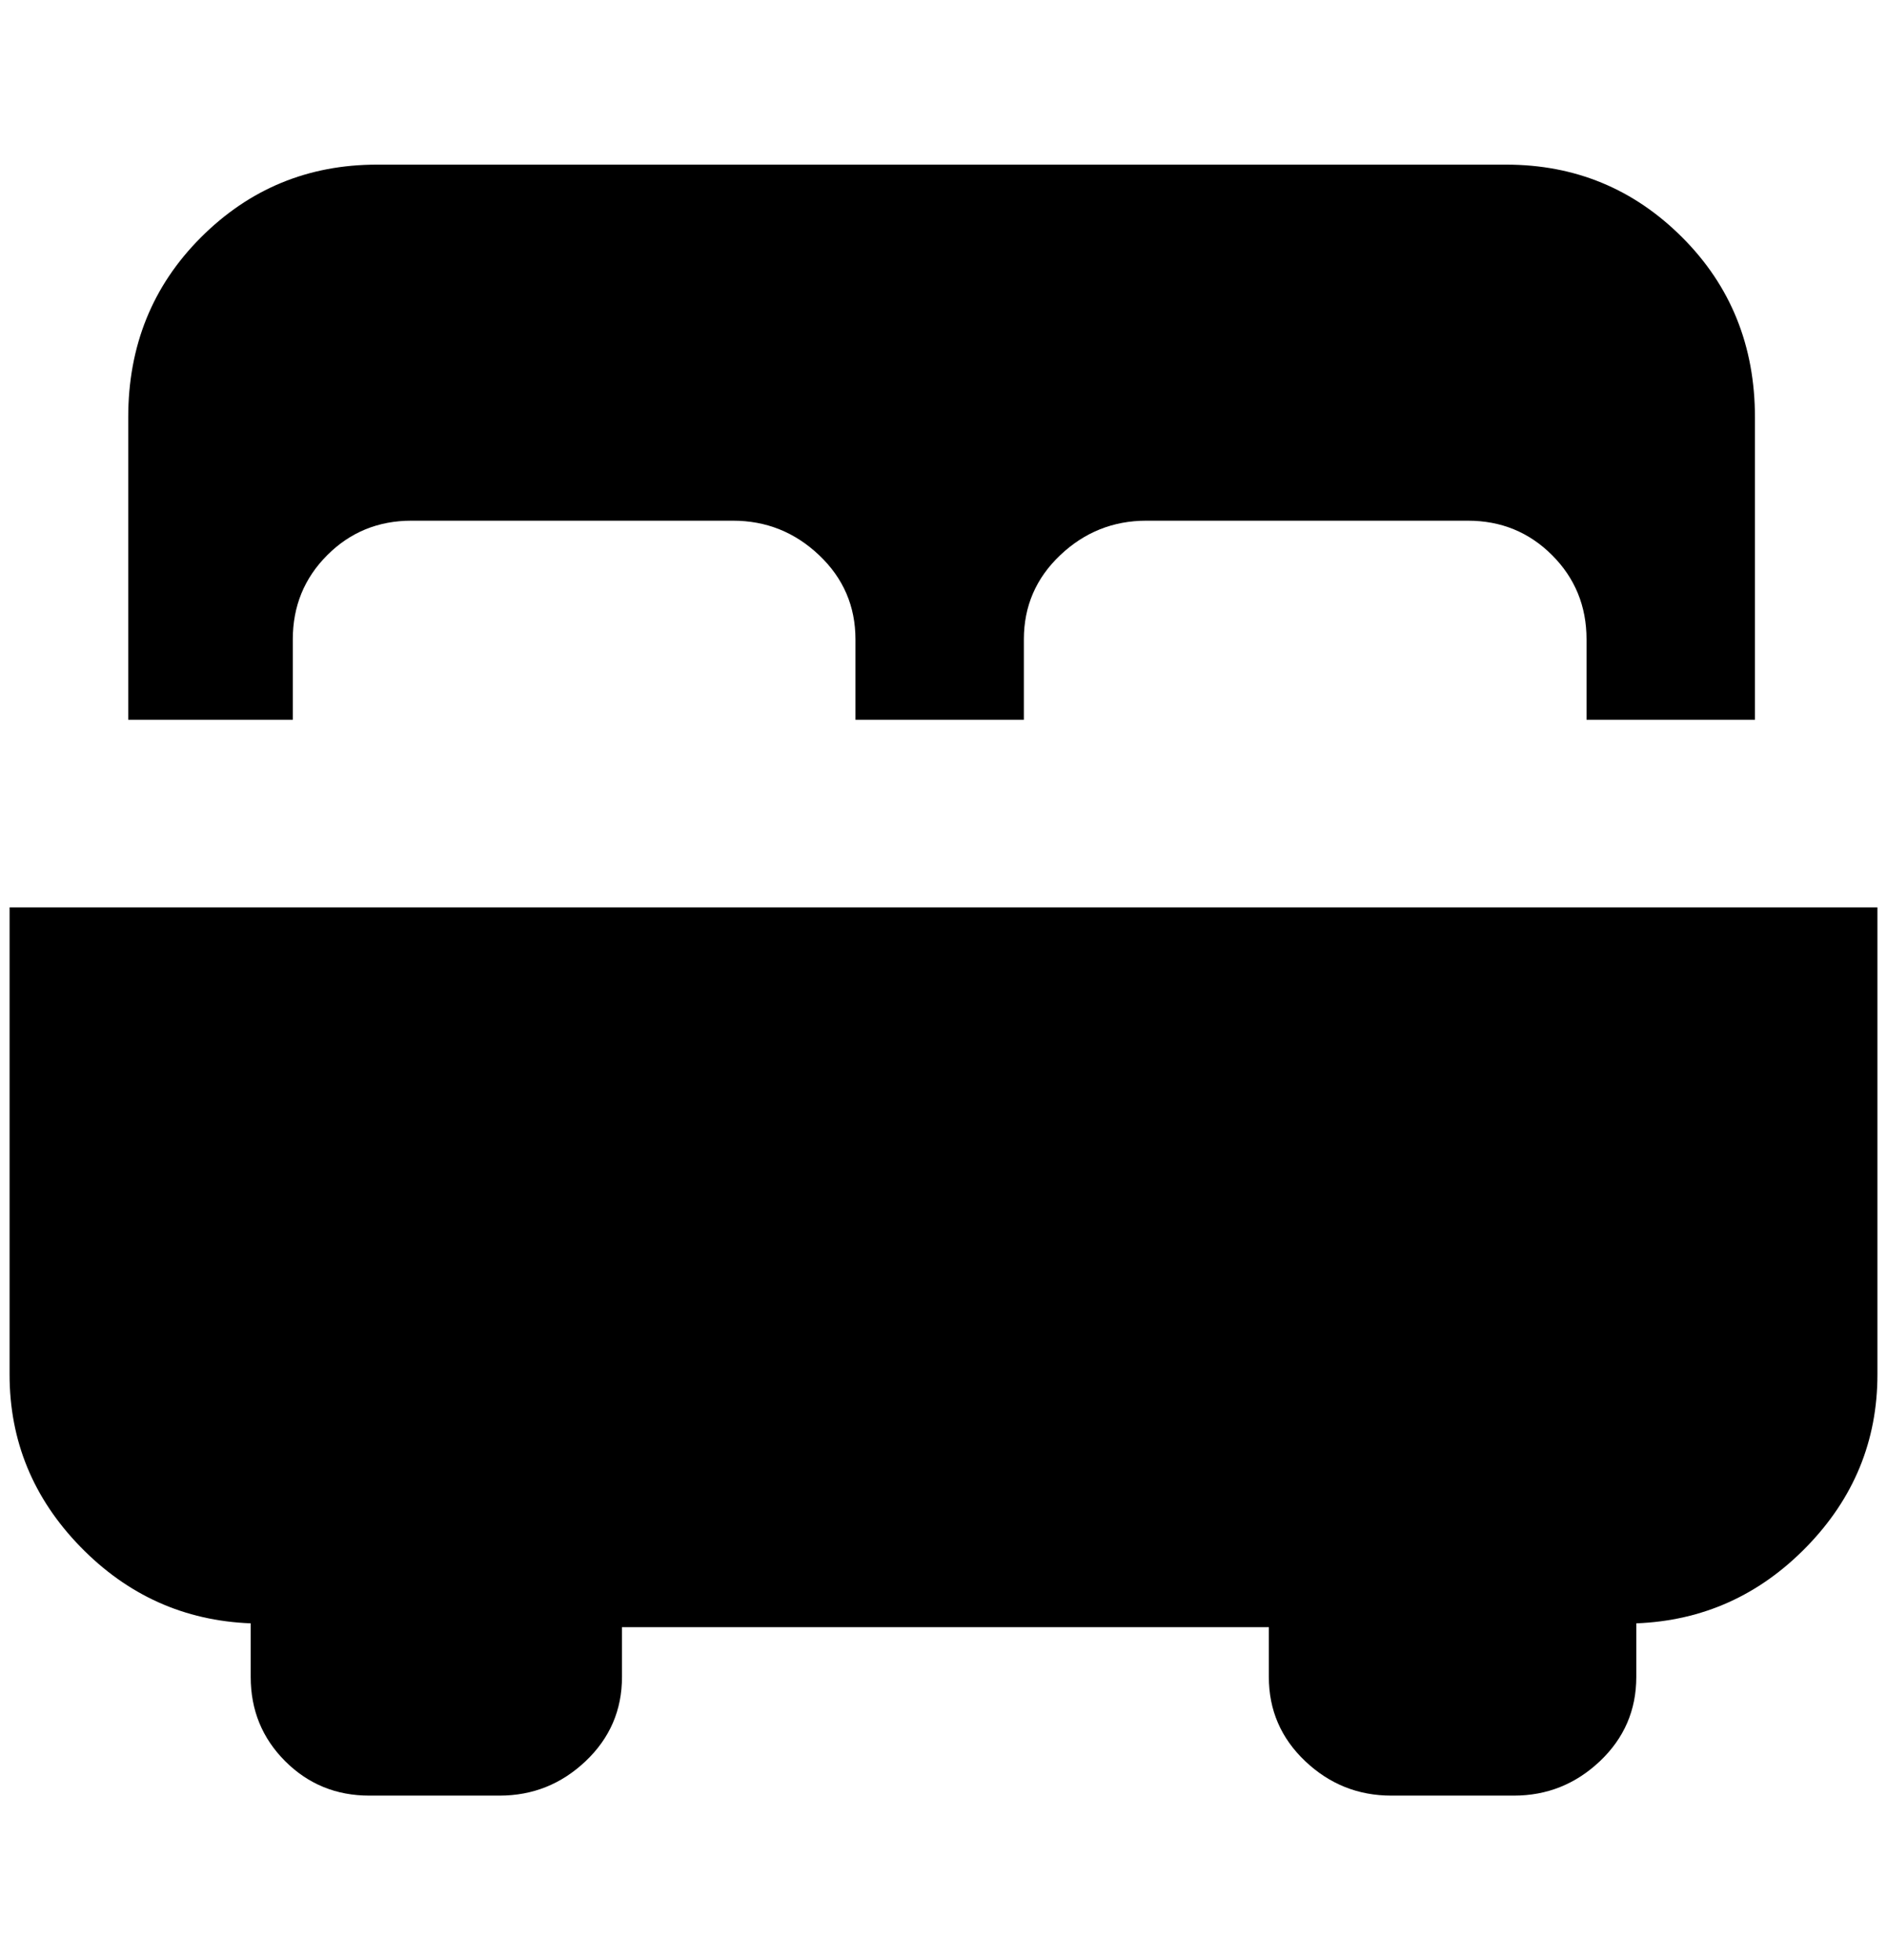 <?xml version="1.0" standalone="no"?>
<!DOCTYPE svg PUBLIC "-//W3C//DTD SVG 1.1//EN" "http://www.w3.org/Graphics/SVG/1.1/DTD/svg11.dtd" >
<svg xmlns="http://www.w3.org/2000/svg" xmlns:xlink="http://www.w3.org/1999/xlink" version="1.1" viewBox="-10 0 1972 2048">
   <path fill="currentColor"
d="M300 752h-176v-316q0 -112 76 -188t184 -76h1180q108 0 184 76t76 188v316h-176v-84q0 -52 -36 -88t-88 -36h-336q-52 0 -90 36t-38 88v84h-176v-84q0 -52 -38 -88t-90 -36h-336q-52 0 -88 36t-36 88v84h4zM0 948v488q0 104 74 180t178 80v56q0 52 36 88t88 36h136
q52 0 90 -36t38 -88v-52h676v52q0 52 38 88t90 36h128q52 0 90 -36t38 -88v-56q104 -4 178 -80t74 -180v-488h-1952z" />
</svg>

